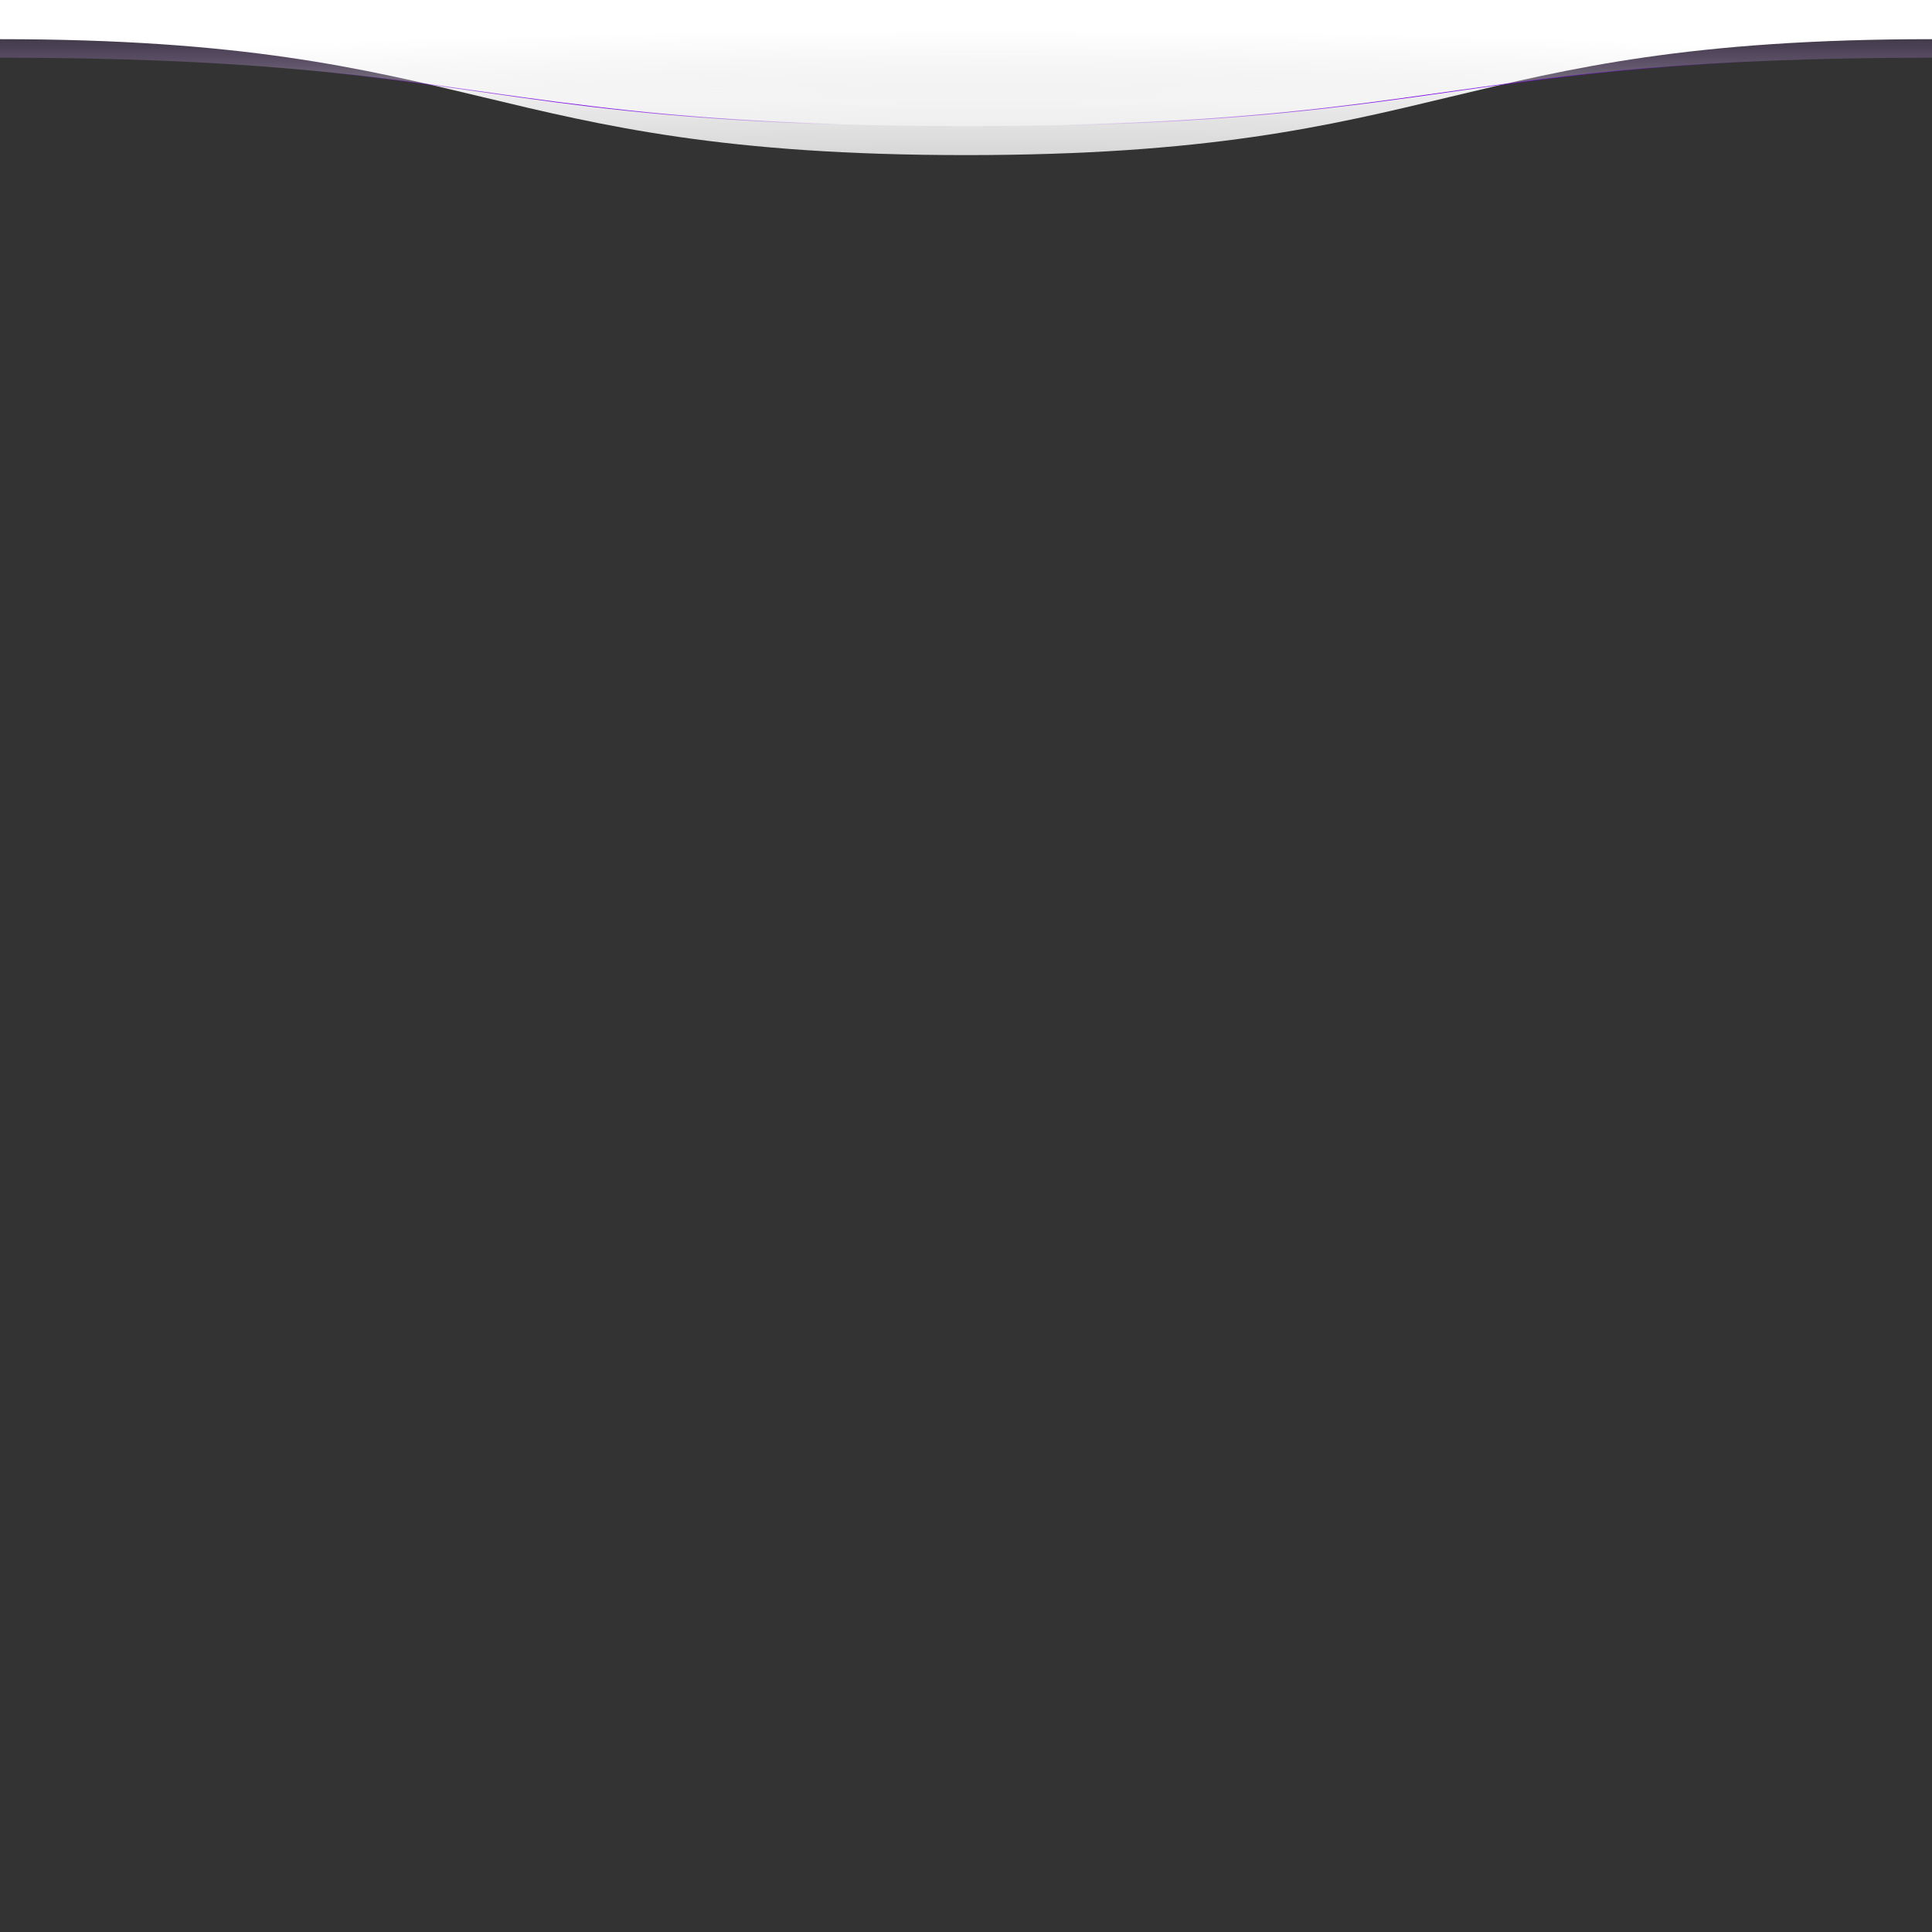 <svg width="2880" height="2880" viewBox="0 0 2880 2880" fill="none" xmlns="http://www.w3.org/2000/svg">
<rect x="0" y="0" width="2880" height="2880" fill="#333333" stroke="none"/>
<g clip-path="url(#clip0_1562_9152)">
<path d="M2880 86C2160 86 2160 188 1440 188C720 188 720 86 0 86V0H2880V86Z" fill="url(#paint0_linear_1562_9152)"/>
<path d="M2880 58.4C2160 58.4 2160 231.2 1440 231.2C720 231.2 720 58.4 0 58.4V0H2880V58.4Z" fill="url(#paint1_radial_1562_9152)"/>
<path d="M1439.5 188C1549.63 188 1642.91 185.614 1724.5 181.571C2114.07 162.269 2237.11 105.206 2654.5 89.845" stroke="url(#paint2_linear_1562_9152)"/>
<path d="M328.5 94.831C705.552 117.365 828.054 175.961 1290.5 186.398" stroke="url(#paint3_linear_1562_9152)"/>
</g>
<defs>
<linearGradient id="paint0_linear_1562_9152" x1="2160" y1="30.773" x2="2160" y2="188" gradientUnits="userSpaceOnUse">
<stop stop-color="#A94CFF" stop-opacity="0.01"/>
<stop offset="0.745" stop-color="white" stop-opacity="0.47"/>
</linearGradient>
<radialGradient id="paint1_radial_1562_9152" cx="0" cy="0" r="1" gradientUnits="userSpaceOnUse" gradientTransform="translate(1472.5 543) rotate(-90) scale(508.5 3732.69)">
<stop stop-color="white" stop-opacity="0.48"/>
<stop offset="0.98" stop-color="white"/>
</radialGradient>
<linearGradient id="paint2_linear_1562_9152" x1="2611.56" y1="218.124" x2="1589.28" y2="108.357" gradientUnits="userSpaceOnUse">
<stop stop-color="#7700E6" stop-opacity="0"/>
<stop offset="0.484" stop-color="#7700E6"/>
<stop offset="1" stop-color="#7700E6" stop-opacity="0"/>
</linearGradient>
<linearGradient id="paint3_linear_1562_9152" x1="1256.5" y1="214.5" x2="444.5" y2="140.5" gradientUnits="userSpaceOnUse">
<stop stop-color="#7700E6" stop-opacity="0"/>
<stop offset="0.484" stop-color="#7700E6"/>
<stop offset="1" stop-color="#7700E6" stop-opacity="0"/>
</linearGradient>
<clipPath id="clip0_1562_9152">
<rect width="2880" height="231.2" fill="white"/>
</clipPath>
</defs>
</svg>
